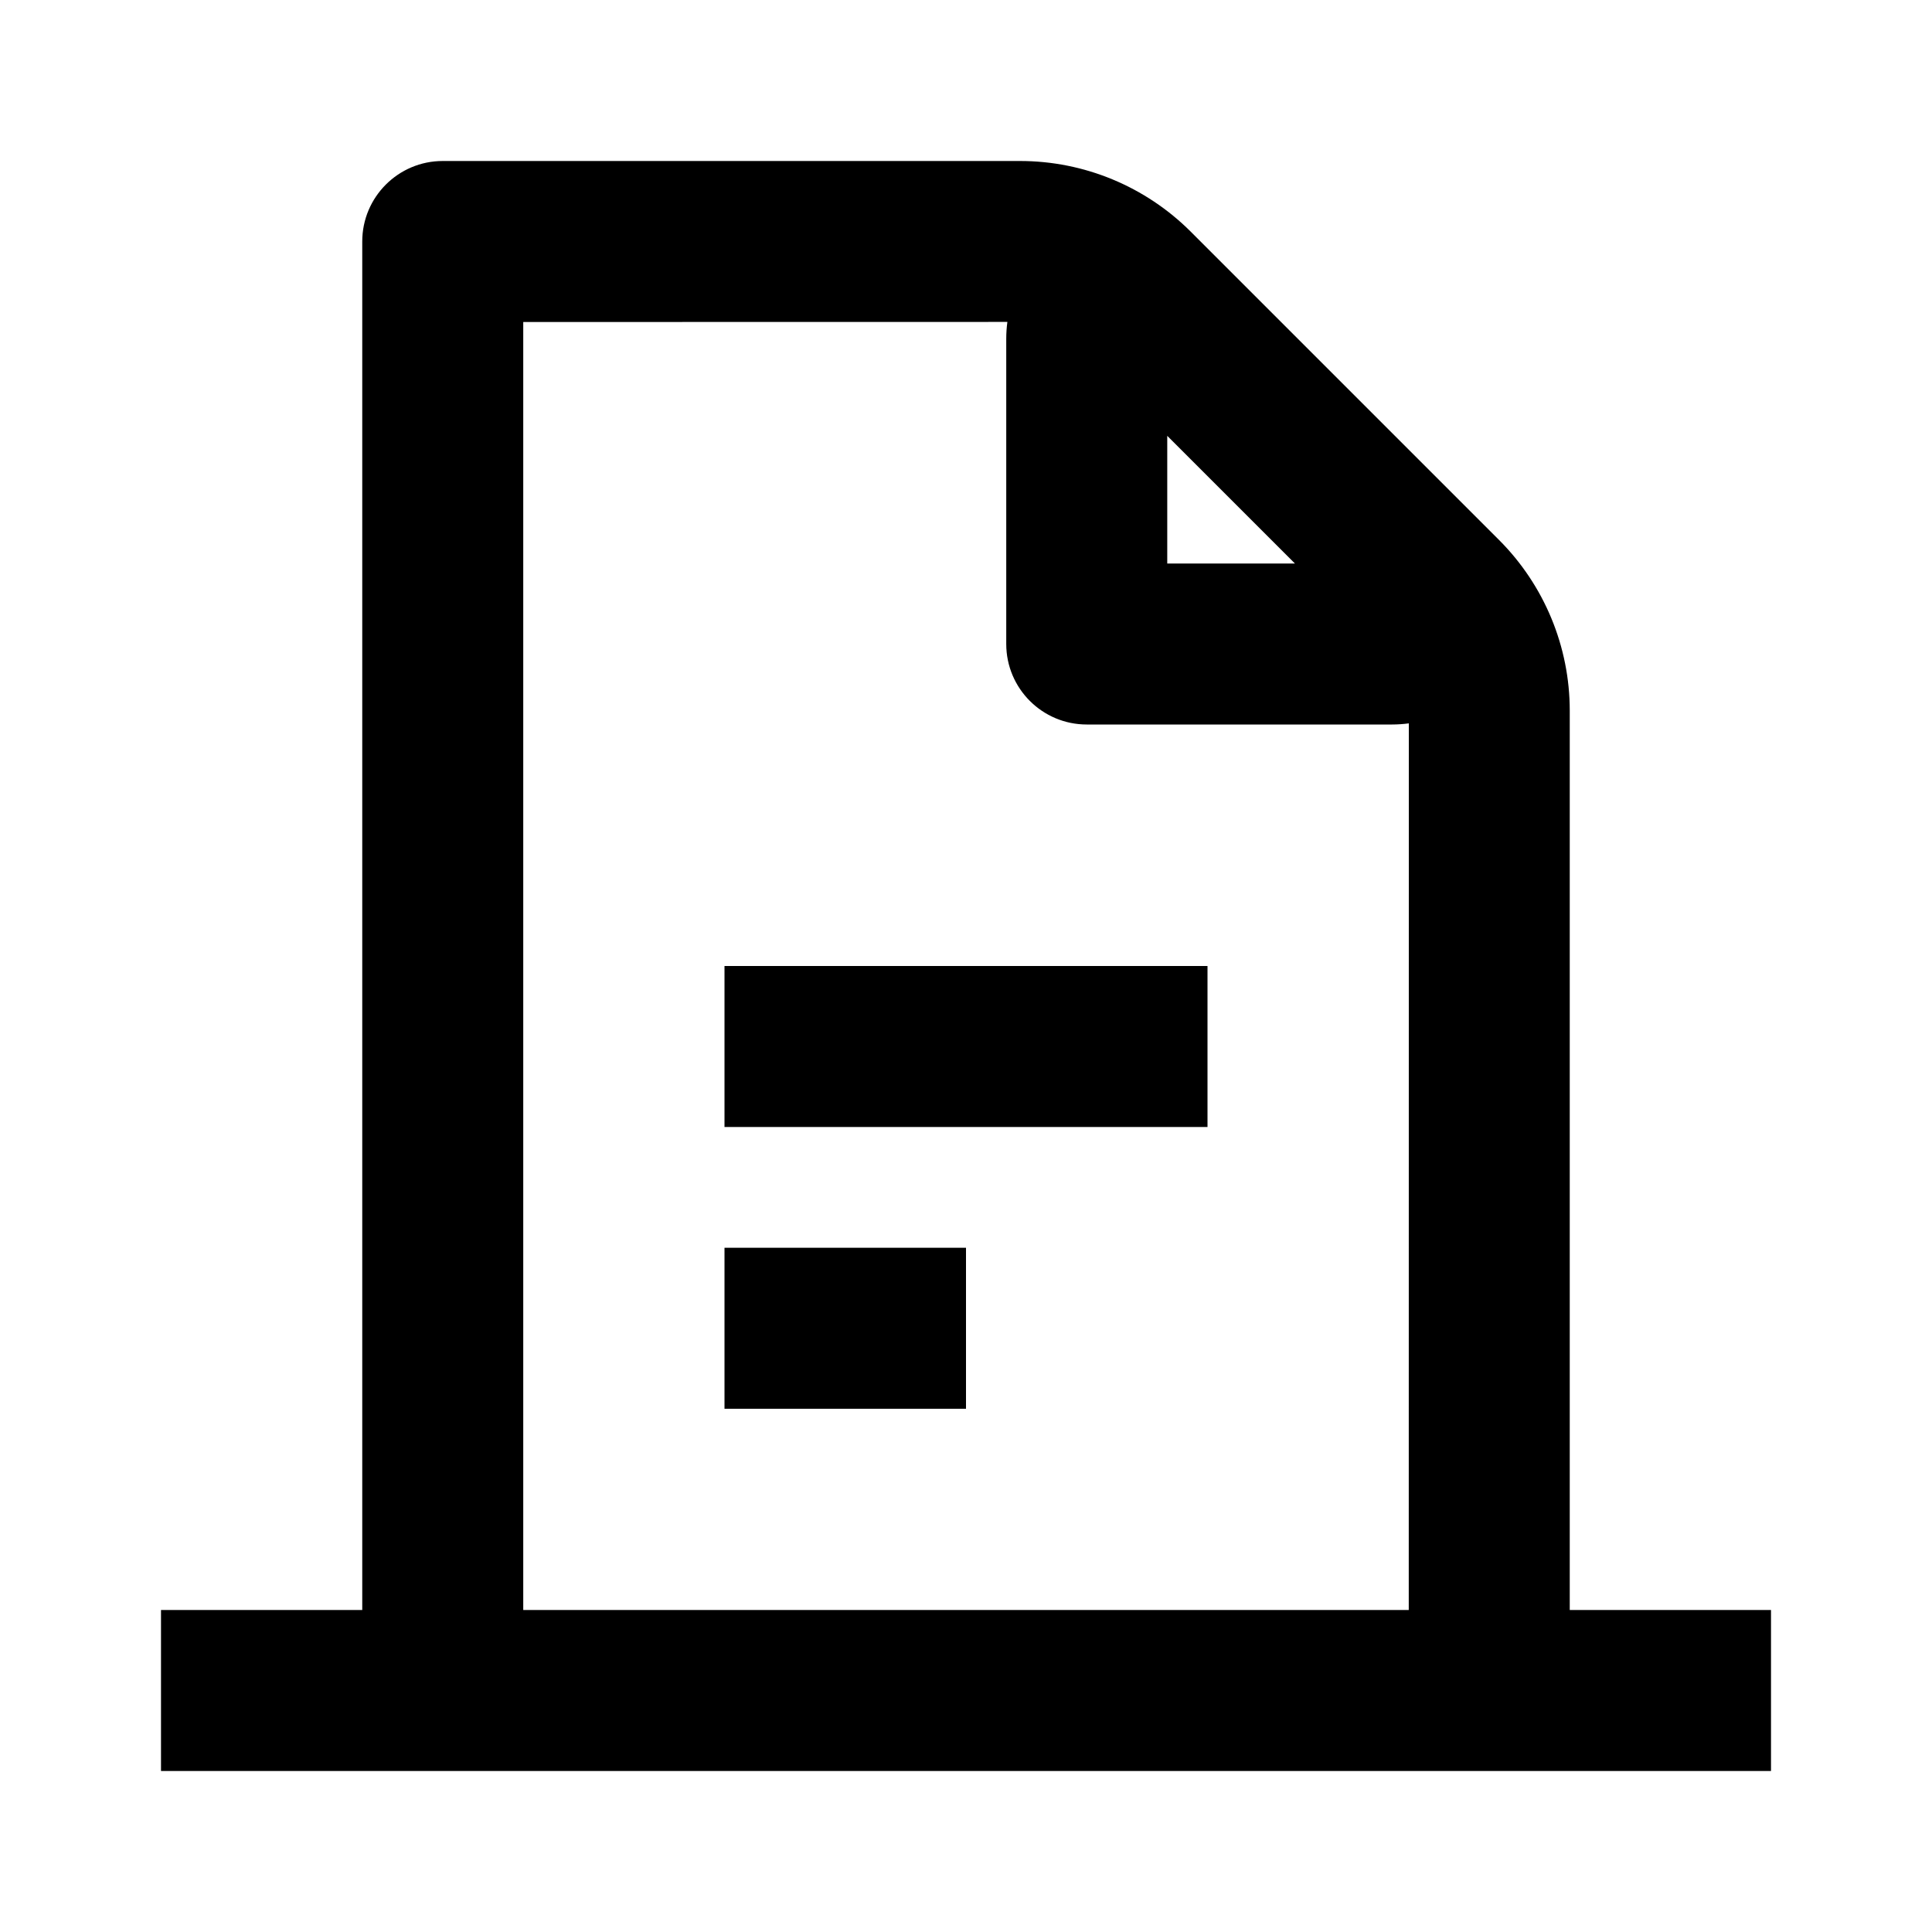 <?xml version="1.0" encoding="UTF-8"?>
<svg width="24px" height="24px" viewBox="0 0 24 24" version="1.1" xmlns="http://www.w3.org/2000/svg" xmlns:xlink="http://www.w3.org/1999/xlink">
    <!-- Generator: Sketch 57.1 (83088) - https://sketch.com -->
    <title>svg/file</title>
    <desc>Created with Sketch.</desc>
    <g id="file" stroke="none" stroke-width="1" fill="none" fill-rule="evenodd">
        <g id="Group" transform="translate(1.5, 2)" fill="#000000" fill-rule="nonzero">
            <path d="M11.172,0 C11.967,0 12.73,0.316 13.293,0.879 L17.121,4.707 C17.684,5.27 18,6.033 18,6.828 L18,18 L20.5,18 L20.5,20 L0.5,20 L0.5,18 L3,18 L3,1 C3,0.448 3.448,0 4,0 L11.172,0 Z M11.014,1.999 L5,2 L5,18 L16,18 L16.001,6.986 C15.932,6.995 15.863,7 15.793,7 L12,7 C11.448,7 11,6.552 11,6 L11,2.207 C11,2.136 11.005,2.067 11.014,1.999 Z M10.5,13.5 L10.5,15.5 L7.5,15.5 L7.5,13.5 L10.5,13.5 Z M13.5,10 L13.5,12 L7.5,12 L7.5,10 L13.5,10 Z M13,3.414 L13,5 L14.586,5 L13,3.414 Z" id="Shape"></path>
        </g>
    </g>
</svg>